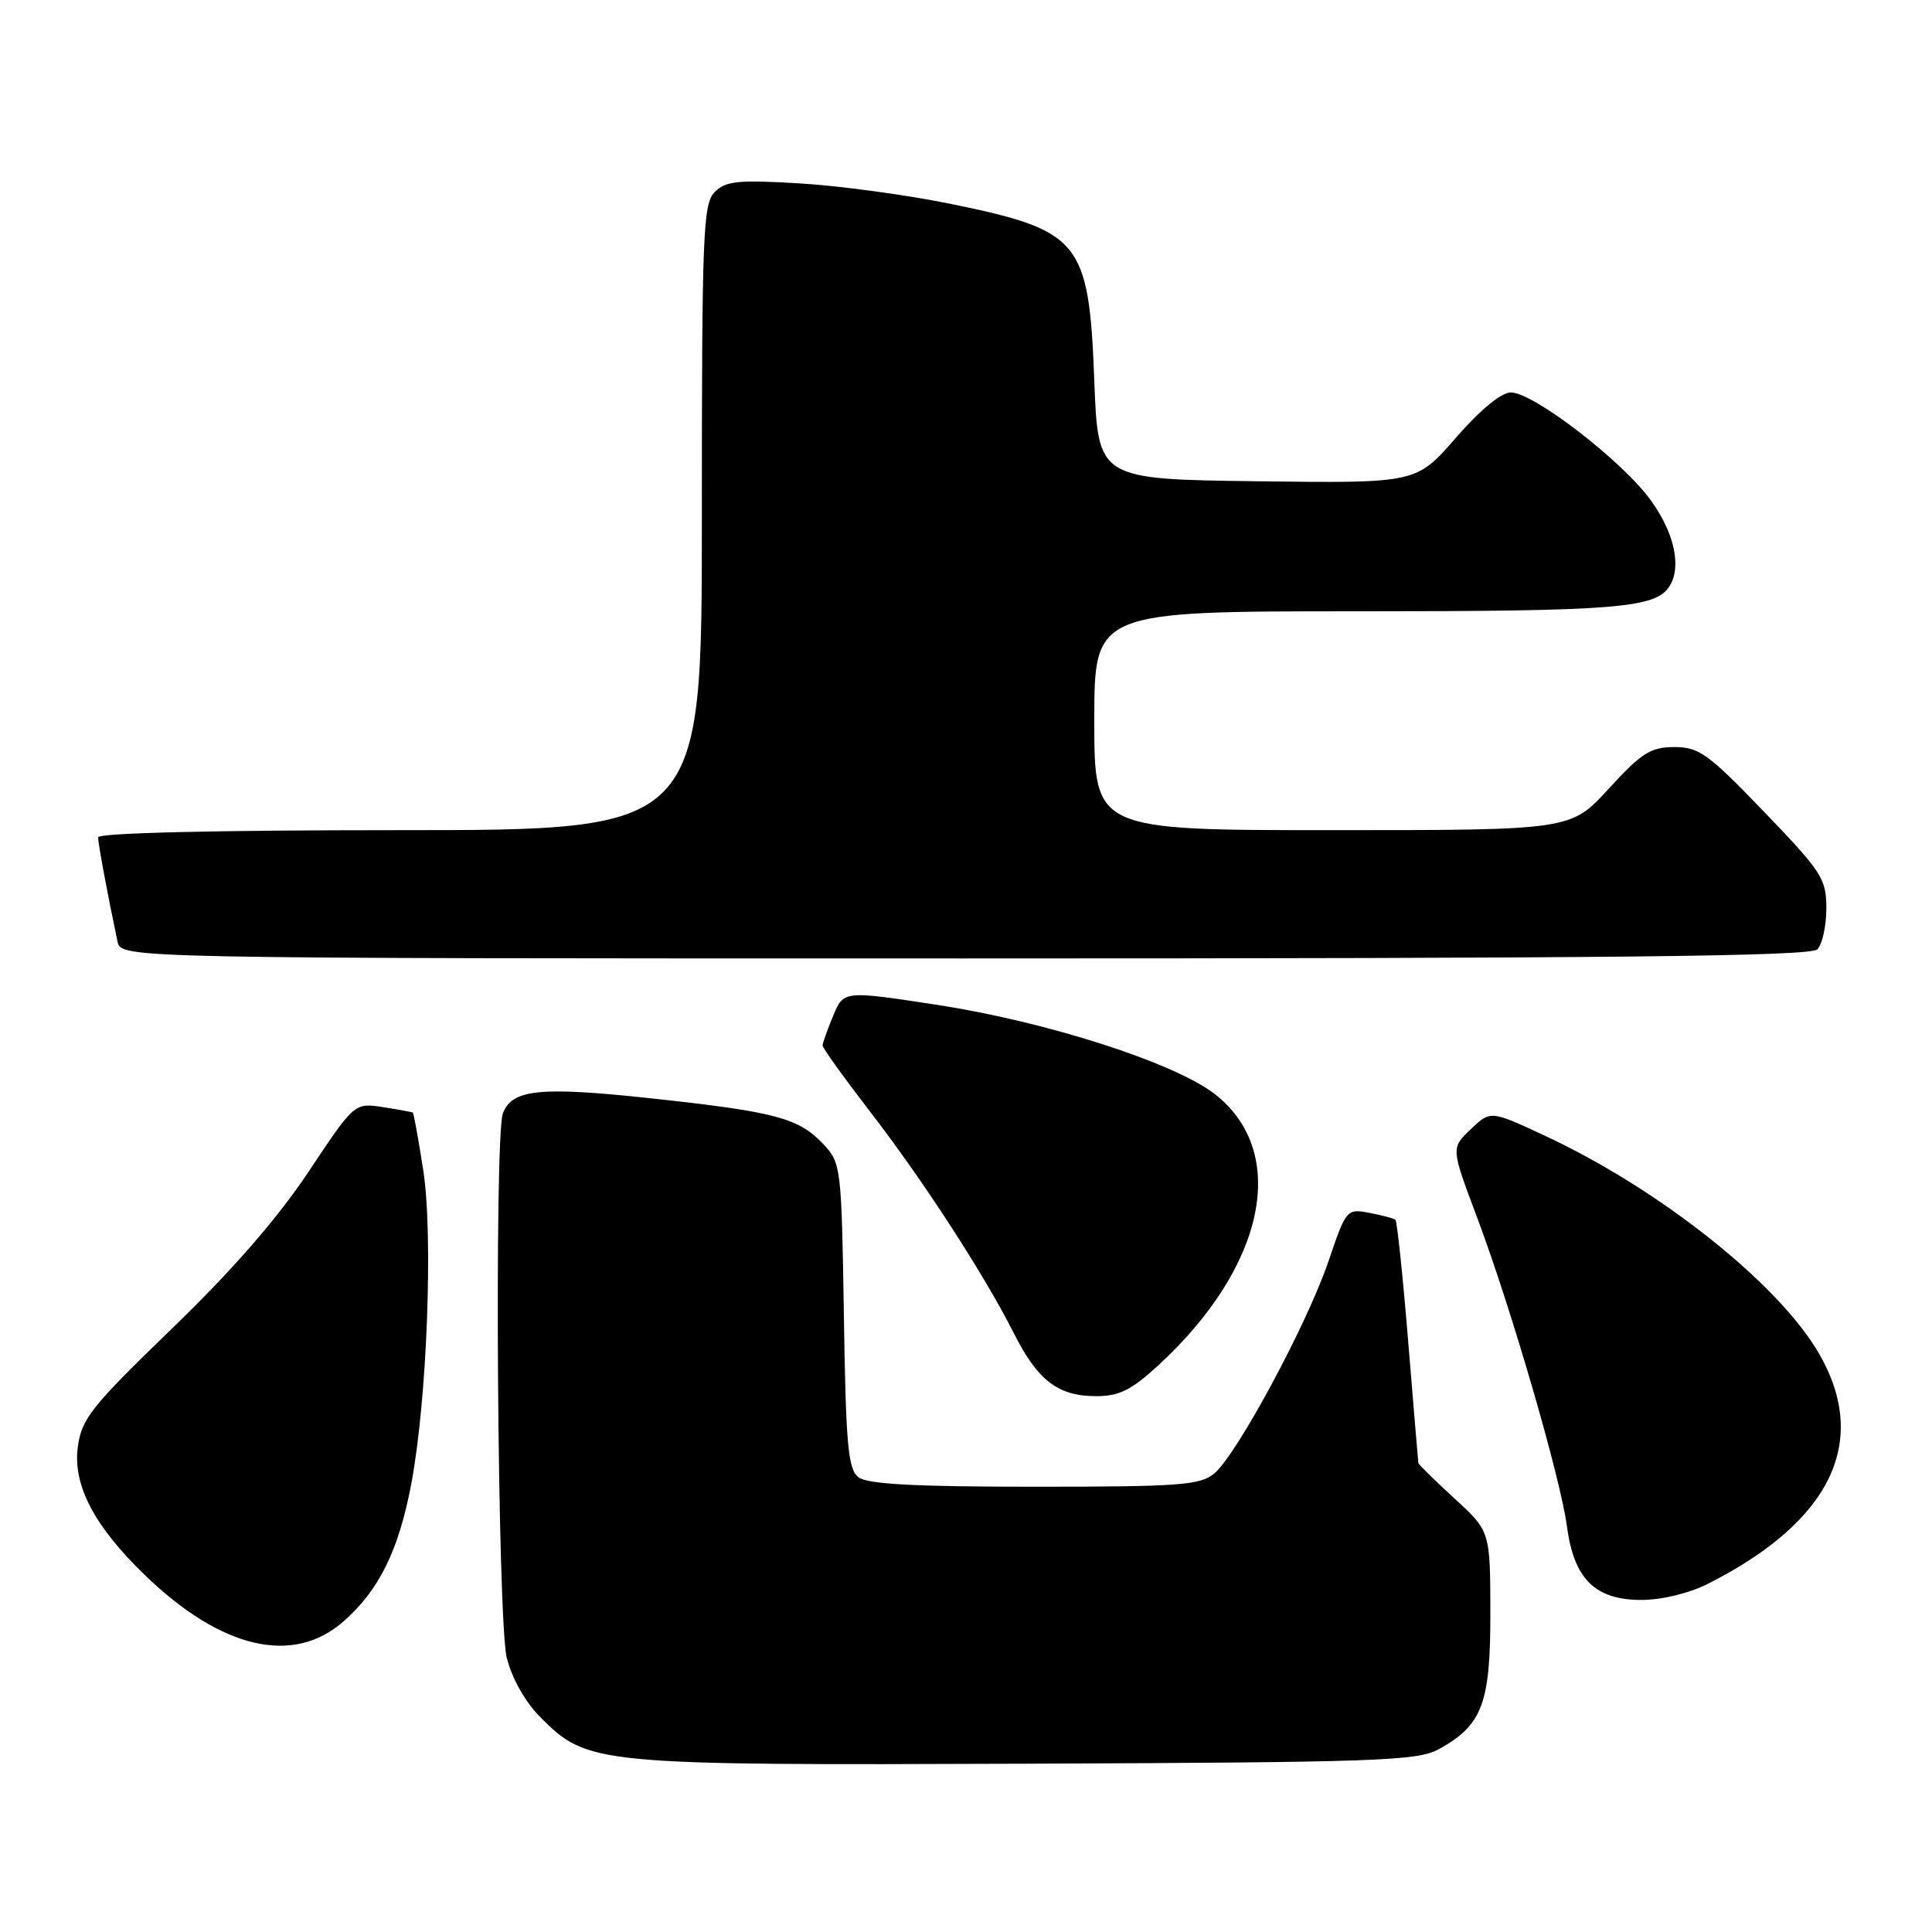 <?xml version="1.0" encoding="UTF-8" standalone="no"?>
<!DOCTYPE svg PUBLIC "-//W3C//DTD SVG 1.1//EN" "http://www.w3.org/Graphics/SVG/1.1/DTD/svg11.dtd" >
<svg xmlns="http://www.w3.org/2000/svg" xmlns:xlink="http://www.w3.org/1999/xlink" version="1.1" viewBox="0 0 256 256">
 <g >
 <path fill="currentColor"
d=" M 190.60 231.80 C 196.41 228.62 197.50 225.75 197.48 213.70 C 197.46 202.90 197.46 202.90 192.73 198.56 C 190.13 196.17 187.97 194.06 187.94 193.86 C 187.91 193.66 187.30 186.40 186.59 177.73 C 185.88 169.06 185.12 161.81 184.90 161.63 C 184.68 161.44 183.13 161.03 181.45 160.71 C 178.45 160.14 178.37 160.23 176.02 167.15 C 173.18 175.50 163.87 192.78 160.89 195.25 C 159.02 196.80 156.27 197.00 137.08 197.00 C 121.26 197.00 114.94 196.66 113.76 195.75 C 112.37 194.68 112.08 191.53 111.82 174.33 C 111.51 154.63 111.44 154.10 109.10 151.61 C 105.84 148.14 102.78 147.32 86.31 145.54 C 71.60 143.95 67.86 144.32 66.64 147.51 C 65.47 150.55 65.92 214.80 67.15 219.67 C 67.85 222.45 69.60 225.54 71.65 227.59 C 77.90 233.83 78.83 233.92 136.00 233.70 C 182.34 233.52 187.81 233.33 190.60 231.80 Z  M 45.52 214.84 C 50.23 210.71 52.82 205.45 54.49 196.66 C 56.59 185.56 57.42 163.69 56.08 155.04 C 55.44 150.94 54.82 147.52 54.71 147.43 C 54.59 147.35 52.81 147.02 50.74 146.70 C 46.97 146.12 46.97 146.12 40.85 155.31 C 36.74 161.48 30.81 168.29 22.80 176.03 C 12.07 186.40 10.81 187.99 10.31 191.73 C 9.63 196.77 12.49 202.23 19.17 208.68 C 29.32 218.50 38.83 220.72 45.52 214.84 Z  M 226.29 209.87 C 242.60 201.64 247.74 191.05 241.08 179.44 C 235.74 170.13 219.90 157.54 204.54 150.41 C 197.50 147.14 197.50 147.14 194.88 149.63 C 192.26 152.12 192.26 152.12 195.68 161.20 C 200.19 173.17 206.77 195.80 207.63 202.26 C 208.55 209.22 211.36 212.00 217.49 212.00 C 220.18 212.00 223.82 211.12 226.29 209.87 Z  M 153.53 180.87 C 167.66 167.84 170.82 152.78 161.06 145.04 C 155.77 140.86 138.66 135.35 123.98 133.12 C 111.79 131.26 111.79 131.26 110.40 134.60 C 109.63 136.43 109.00 138.21 109.00 138.54 C 109.00 138.87 111.84 142.82 115.31 147.32 C 122.35 156.45 130.39 168.84 134.35 176.68 C 137.51 182.94 140.21 185.00 145.24 185.00 C 148.31 185.00 149.91 184.20 153.53 180.87 Z  M 240.80 125.80 C 241.46 125.14 242.00 122.70 242.00 120.37 C 242.00 116.44 241.43 115.55 233.75 107.57 C 226.34 99.86 225.13 98.99 221.85 98.99 C 218.71 99.00 217.51 99.76 213.17 104.50 C 208.15 110.00 208.15 110.00 176.57 110.00 C 145.00 110.00 145.00 110.00 145.00 95.50 C 145.00 81.00 145.00 81.00 179.93 81.00 C 214.19 81.00 219.37 80.58 221.21 77.69 C 222.84 75.13 221.89 70.67 218.78 66.35 C 215.05 61.14 203.20 52.00 200.20 52.00 C 198.93 52.00 196.13 54.30 192.90 58.02 C 187.67 64.04 187.67 64.04 166.58 63.77 C 145.50 63.50 145.50 63.50 145.00 50.45 C 144.29 31.89 143.20 30.55 126.00 27.02 C 120.22 25.84 111.20 24.61 105.96 24.30 C 97.80 23.81 96.16 23.98 94.71 25.44 C 93.15 26.99 93.00 30.86 93.00 68.57 C 93.00 110.00 93.00 110.00 53.00 110.00 C 28.38 110.00 13.00 110.37 13.00 110.95 C 13.00 111.79 14.21 118.31 15.57 124.75 C 16.04 127.00 16.04 127.00 127.82 127.00 C 213.43 127.00 239.88 126.72 240.80 125.80 Z "/>
</g>
</svg>